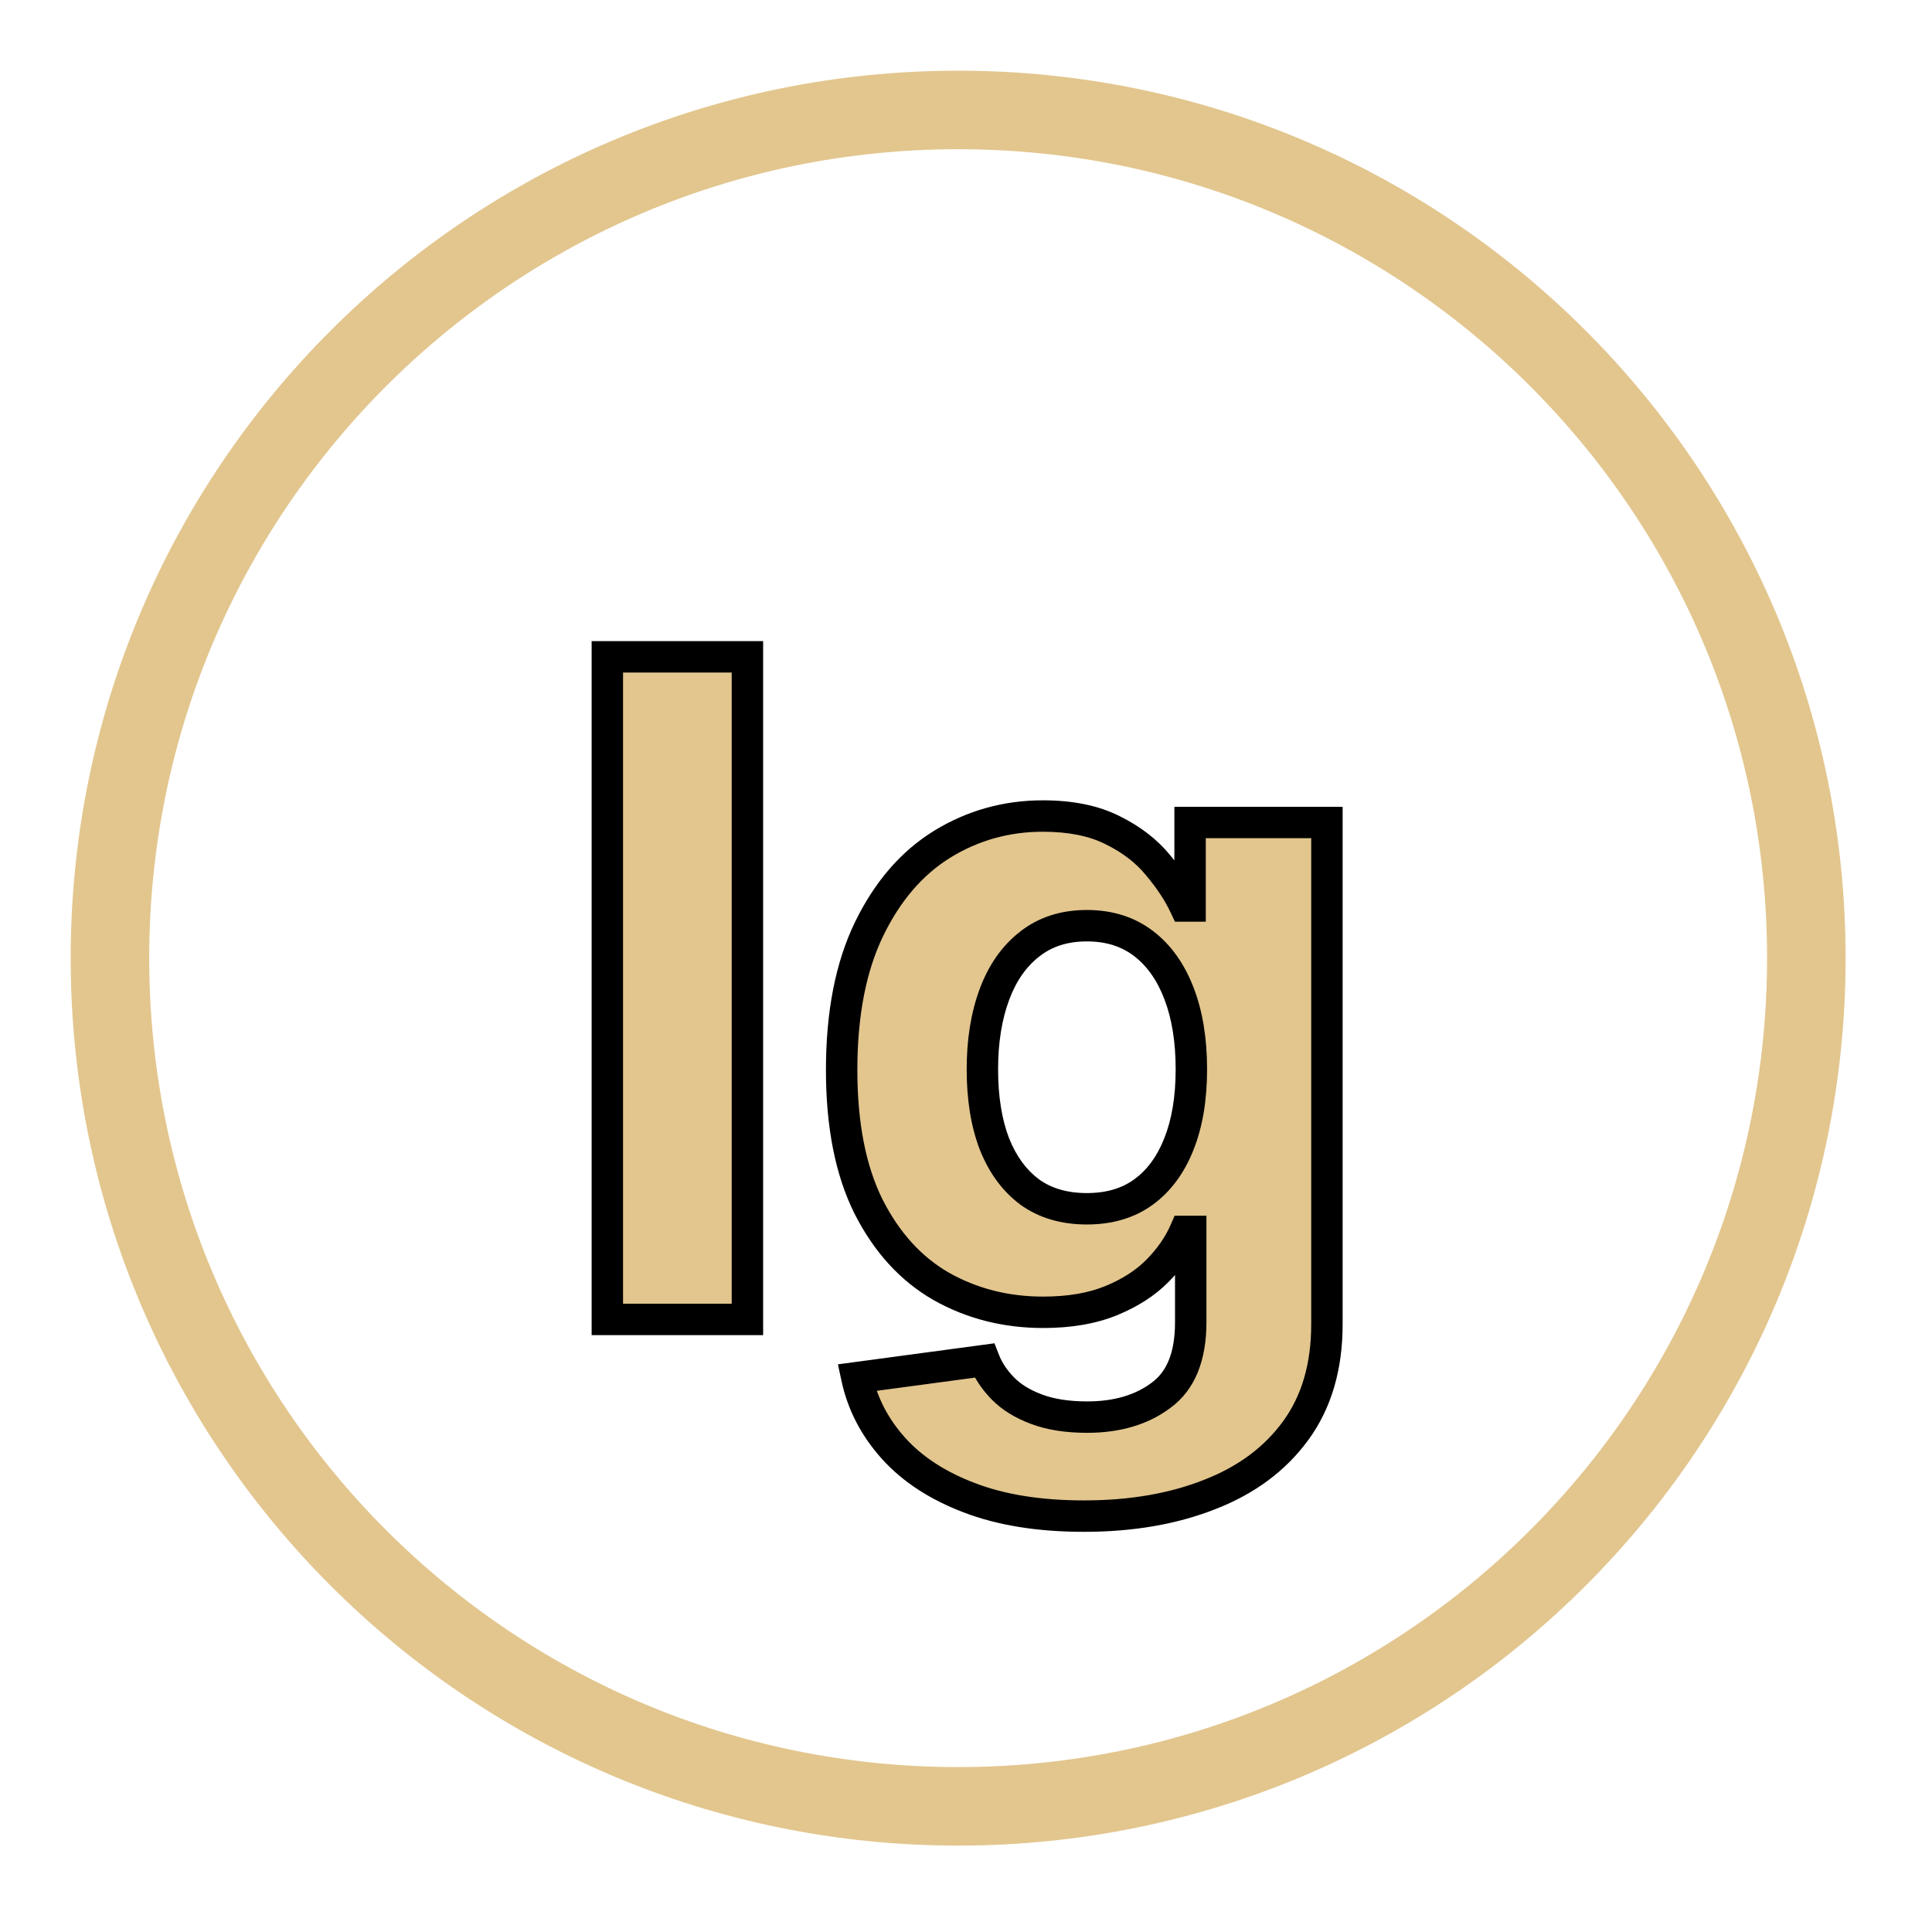 <svg width="123" height="123" viewBox="0 0 123 123" fill="none" xmlns="http://www.w3.org/2000/svg">
<path d="M61 115C90.823 115 115 90.823 115 61C115 31.177 90.823 7 61 7C31.177 7 7 31.177 7 61C7 90.823 31.177 115 61 115Z" stroke="#E2C68E" stroke-width="5"/>
<g filter="url(#filter0_d_18_2)">
<path d="M47.584 37.818V80H38.666V37.818H47.584ZM69.01 92.523C66.168 92.523 63.73 92.131 61.698 91.349C59.68 90.58 58.073 89.529 56.879 88.197C55.684 86.865 54.908 85.369 54.551 83.707L62.666 82.616C62.913 83.247 63.305 83.838 63.84 84.387C64.376 84.936 65.083 85.376 65.962 85.705C66.854 86.049 67.939 86.22 69.216 86.22C71.125 86.22 72.697 85.753 73.933 84.82C75.182 83.9 75.807 82.355 75.807 80.185V74.398H75.436C75.052 75.276 74.475 76.107 73.706 76.89C72.937 77.673 71.949 78.311 70.74 78.805C69.532 79.3 68.09 79.547 66.415 79.547C64.04 79.547 61.877 78.998 59.927 77.899C57.991 76.787 56.446 75.091 55.293 72.812C54.153 70.519 53.583 67.621 53.583 64.12C53.583 60.536 54.167 57.543 55.334 55.14C56.501 52.737 58.053 50.938 59.989 49.744C61.939 48.549 64.074 47.952 66.394 47.952C68.166 47.952 69.649 48.254 70.843 48.858C72.038 49.448 72.999 50.19 73.727 51.082C74.468 51.961 75.038 52.826 75.436 53.678H75.766V48.364H84.478V80.309C84.478 83 83.819 85.252 82.501 87.065C81.183 88.877 79.356 90.237 77.022 91.143C74.702 92.063 72.031 92.523 69.01 92.523ZM69.195 72.956C70.61 72.956 71.804 72.606 72.779 71.906C73.768 71.192 74.523 70.175 75.045 68.857C75.58 67.525 75.848 65.933 75.848 64.079C75.848 62.225 75.587 60.619 75.066 59.259C74.544 57.886 73.788 56.822 72.8 56.067C71.811 55.312 70.61 54.934 69.195 54.934C67.754 54.934 66.538 55.325 65.55 56.108C64.561 56.877 63.813 57.948 63.305 59.321C62.797 60.694 62.543 62.28 62.543 64.079C62.543 65.905 62.797 67.484 63.305 68.816C63.827 70.134 64.575 71.157 65.55 71.885C66.538 72.599 67.754 72.956 69.195 72.956Z" fill="#E2C68E"/>
<path d="M47.584 37.818H48.584V36.818H47.584V37.818ZM47.584 80V81H48.584V80H47.584ZM38.666 80H37.666V81H38.666V80ZM38.666 37.818V36.818H37.666V37.818H38.666ZM46.584 37.818V80H48.584V37.818H46.584ZM47.584 79H38.666V81H47.584V79ZM39.666 80V37.818H37.666V80H39.666ZM38.666 38.818H47.584V36.818H38.666V38.818ZM61.698 91.349L62.058 90.415L62.054 90.414L61.698 91.349ZM56.879 88.197L56.134 88.865L56.134 88.865L56.879 88.197ZM54.551 83.707L54.418 82.716L53.346 82.86L53.574 83.918L54.551 83.707ZM62.666 82.616L63.598 82.251L63.311 81.52L62.533 81.625L62.666 82.616ZM63.84 84.387L64.556 83.689L64.556 83.689L63.84 84.387ZM65.962 85.705L66.321 84.772L66.313 84.769L65.962 85.705ZM73.933 84.82L73.34 84.014L73.33 84.022L73.933 84.82ZM75.807 74.398H76.807V73.398H75.807V74.398ZM75.436 74.398V73.398H74.782L74.52 73.997L75.436 74.398ZM73.706 76.89L74.419 77.591L74.419 77.591L73.706 76.89ZM59.927 77.899L59.429 78.766L59.436 78.77L59.927 77.899ZM55.293 72.812L54.397 73.257L54.401 73.263L55.293 72.812ZM55.334 55.14L54.434 54.703L54.434 54.703L55.334 55.14ZM59.989 49.744L59.466 48.891L59.464 48.893L59.989 49.744ZM70.843 48.858L70.392 49.75L70.4 49.754L70.843 48.858ZM73.727 51.082L72.952 51.714L72.957 51.721L72.962 51.727L73.727 51.082ZM75.436 53.678L74.53 54.101L74.8 54.678H75.436V53.678ZM75.766 53.678V54.678H76.766V53.678H75.766ZM75.766 48.364V47.364H74.766V48.364H75.766ZM84.478 48.364H85.478V47.364H84.478V48.364ZM82.501 87.065L81.692 86.477L81.692 86.477L82.501 87.065ZM77.022 91.143L76.66 90.21L76.654 90.213L77.022 91.143ZM72.779 71.906L73.363 72.718L73.365 72.716L72.779 71.906ZM75.045 68.857L74.117 68.484L74.115 68.489L75.045 68.857ZM75.066 59.259L74.131 59.614L74.132 59.618L75.066 59.259ZM65.55 56.108L66.164 56.897L66.171 56.892L65.55 56.108ZM63.305 59.321L64.243 59.668L64.243 59.668L63.305 59.321ZM63.305 68.816L62.37 69.172L62.375 69.184L63.305 68.816ZM65.55 71.885L64.952 72.686L64.958 72.691L64.964 72.696L65.55 71.885ZM69.01 91.523C66.255 91.523 63.946 91.143 62.058 90.415L61.339 92.282C63.515 93.12 66.081 93.523 69.01 93.523V91.523ZM62.054 90.414C60.154 89.69 58.691 88.721 57.623 87.53L56.134 88.865C57.455 90.338 59.206 91.469 61.342 92.283L62.054 90.414ZM57.623 87.53C56.538 86.32 55.847 84.979 55.529 83.497L53.574 83.918C53.969 85.758 54.83 87.411 56.134 88.865L57.623 87.53ZM54.685 84.698L62.8 83.607L62.533 81.625L54.418 82.716L54.685 84.698ZM61.735 82.98C62.037 83.752 62.508 84.453 63.124 85.085L64.556 83.689C64.102 83.223 63.79 82.743 63.598 82.251L61.735 82.98ZM63.124 85.085C63.783 85.76 64.624 86.272 65.611 86.642L66.313 84.769C65.542 84.48 64.969 84.112 64.556 83.689L63.124 85.085ZM65.603 86.639C66.641 87.038 67.855 87.22 69.216 87.22V85.22C68.023 85.22 67.067 85.059 66.321 84.772L65.603 86.639ZM69.216 87.22C71.291 87.22 73.089 86.71 74.535 85.618L73.33 84.022C72.305 84.796 70.959 85.22 69.216 85.22V87.22ZM74.526 85.625C76.123 84.448 76.807 82.537 76.807 80.185H74.807C74.807 82.172 74.241 83.351 73.34 84.014L74.526 85.625ZM76.807 80.185V74.398H74.807V80.185H76.807ZM75.807 73.398H75.436V75.398H75.807V73.398ZM74.52 73.997C74.191 74.749 73.689 75.481 72.993 76.189L74.419 77.591C75.262 76.734 75.913 75.804 76.352 74.799L74.52 73.997ZM72.993 76.189C72.335 76.858 71.468 77.427 70.362 77.88L71.119 79.731C72.429 79.195 73.539 78.487 74.419 77.591L72.993 76.189ZM70.362 77.88C69.302 78.313 67.996 78.547 66.415 78.547V80.547C68.185 80.547 69.762 80.286 71.119 79.731L70.362 77.88ZM66.415 78.547C64.201 78.547 62.209 78.037 60.418 77.028L59.436 78.77C61.545 79.959 63.879 80.547 66.415 80.547V78.547ZM60.425 77.032C58.682 76.03 57.264 74.491 56.185 72.36L54.401 73.263C55.629 75.691 57.3 77.543 59.429 78.766L60.425 77.032ZM56.188 72.367C55.138 70.253 54.583 67.521 54.583 64.12H52.583C52.583 67.722 53.168 70.784 54.397 73.257L56.188 72.367ZM54.583 64.12C54.583 60.638 55.151 57.805 56.233 55.577L54.434 54.703C53.183 57.28 52.583 60.434 52.583 64.12H54.583ZM56.233 55.577C57.332 53.314 58.766 51.673 60.514 50.595L59.464 48.893C57.34 50.203 55.67 52.16 54.434 54.703L56.233 55.577ZM60.511 50.596C62.301 49.499 64.255 48.952 66.394 48.952V46.952C63.892 46.952 61.576 47.599 59.466 48.891L60.511 50.596ZM66.394 48.952C68.058 48.952 69.375 49.236 70.392 49.75L71.294 47.966C69.922 47.272 68.274 46.952 66.394 46.952V48.952ZM70.4 49.754C71.487 50.291 72.328 50.949 72.952 51.714L74.502 50.45C73.67 49.431 72.589 48.605 71.286 47.962L70.4 49.754ZM72.962 51.727C73.659 52.553 74.177 53.345 74.53 54.101L76.342 53.254C75.899 52.307 75.277 51.369 74.491 50.438L72.962 51.727ZM75.436 54.678H75.766V52.678H75.436V54.678ZM76.766 53.678V48.364H74.766V53.678H76.766ZM75.766 49.364H84.478V47.364H75.766V49.364ZM83.478 48.364V80.309H85.478V48.364H83.478ZM83.478 80.309C83.478 82.832 82.863 84.867 81.692 86.477L83.31 87.653C84.775 85.637 85.478 83.168 85.478 80.309H83.478ZM81.692 86.477C80.5 88.116 78.837 89.365 76.66 90.21L77.384 92.075C79.876 91.108 81.866 89.638 83.31 87.653L81.692 86.477ZM76.654 90.213C74.472 91.078 71.931 91.523 69.01 91.523V93.523C72.131 93.523 74.931 93.047 77.391 92.072L76.654 90.213ZM69.195 73.956C70.781 73.956 72.189 73.561 73.363 72.718L72.196 71.093C71.42 71.651 70.439 71.956 69.195 71.956V73.956ZM73.365 72.716C74.532 71.873 75.394 70.691 75.975 69.225L74.115 68.489C73.652 69.659 73.004 70.51 72.194 71.095L73.365 72.716ZM75.973 69.23C76.568 67.751 76.848 66.025 76.848 64.079H74.848C74.848 65.84 74.593 67.3 74.117 68.484L75.973 69.23ZM76.848 64.079C76.848 62.135 76.575 60.401 75.999 58.901L74.132 59.618C74.6 60.836 74.848 62.316 74.848 64.079H76.848ZM76 58.904C75.424 57.389 74.569 56.159 73.407 55.272L72.193 56.861C73.008 57.484 73.663 58.384 74.131 59.614L76 58.904ZM73.407 55.272C72.221 54.366 70.798 53.934 69.195 53.934V55.934C70.422 55.934 71.402 56.257 72.193 56.861L73.407 55.272ZM69.195 53.934C67.562 53.934 66.119 54.382 64.929 55.324L66.171 56.892C66.958 56.269 67.945 55.934 69.195 55.934V53.934ZM64.936 55.319C63.777 56.22 62.929 57.456 62.367 58.974L64.243 59.668C64.697 58.44 65.346 57.534 66.164 56.897L64.936 55.319ZM62.367 58.974C61.81 60.48 61.543 62.188 61.543 64.079H63.543C63.543 62.372 63.784 60.908 64.243 59.668L62.367 58.974ZM61.543 64.079C61.543 65.994 61.809 67.7 62.37 69.172L64.239 68.46C63.785 67.269 63.543 65.816 63.543 64.079H61.543ZM62.375 69.184C62.954 70.646 63.805 71.83 64.952 72.686L66.148 71.084C65.345 70.484 64.7 69.623 64.235 68.448L62.375 69.184ZM64.964 72.696C66.153 73.554 67.583 73.956 69.195 73.956V71.956C67.924 71.956 66.924 71.644 66.135 71.074L64.964 72.696Z" fill="black"/>
</g>
<defs>
<filter id="filter0_d_18_2" x="34.666" y="37.818" width="53.812" height="62.705" filterUnits="userSpaceOnUse" color-interpolation-filters="sRGB">
<feFlood flood-opacity="0" result="BackgroundImageFix"/>
<feColorMatrix in="SourceAlpha" type="matrix" values="0 0 0 0 0 0 0 0 0 0 0 0 0 0 0 0 0 0 127 0" result="hardAlpha"/>
<feOffset dy="4"/>
<feGaussianBlur stdDeviation="2"/>
<feComposite in2="hardAlpha" operator="out"/>
<feColorMatrix type="matrix" values="0 0 0 0 0 0 0 0 0 0 0 0 0 0 0 0 0 0 0.25 0"/>
<feBlend mode="normal" in2="BackgroundImageFix" result="effect1_dropShadow_18_2"/>
<feBlend mode="normal" in="SourceGraphic" in2="effect1_dropShadow_18_2" result="shape"/>
</filter>
</defs>
</svg>
